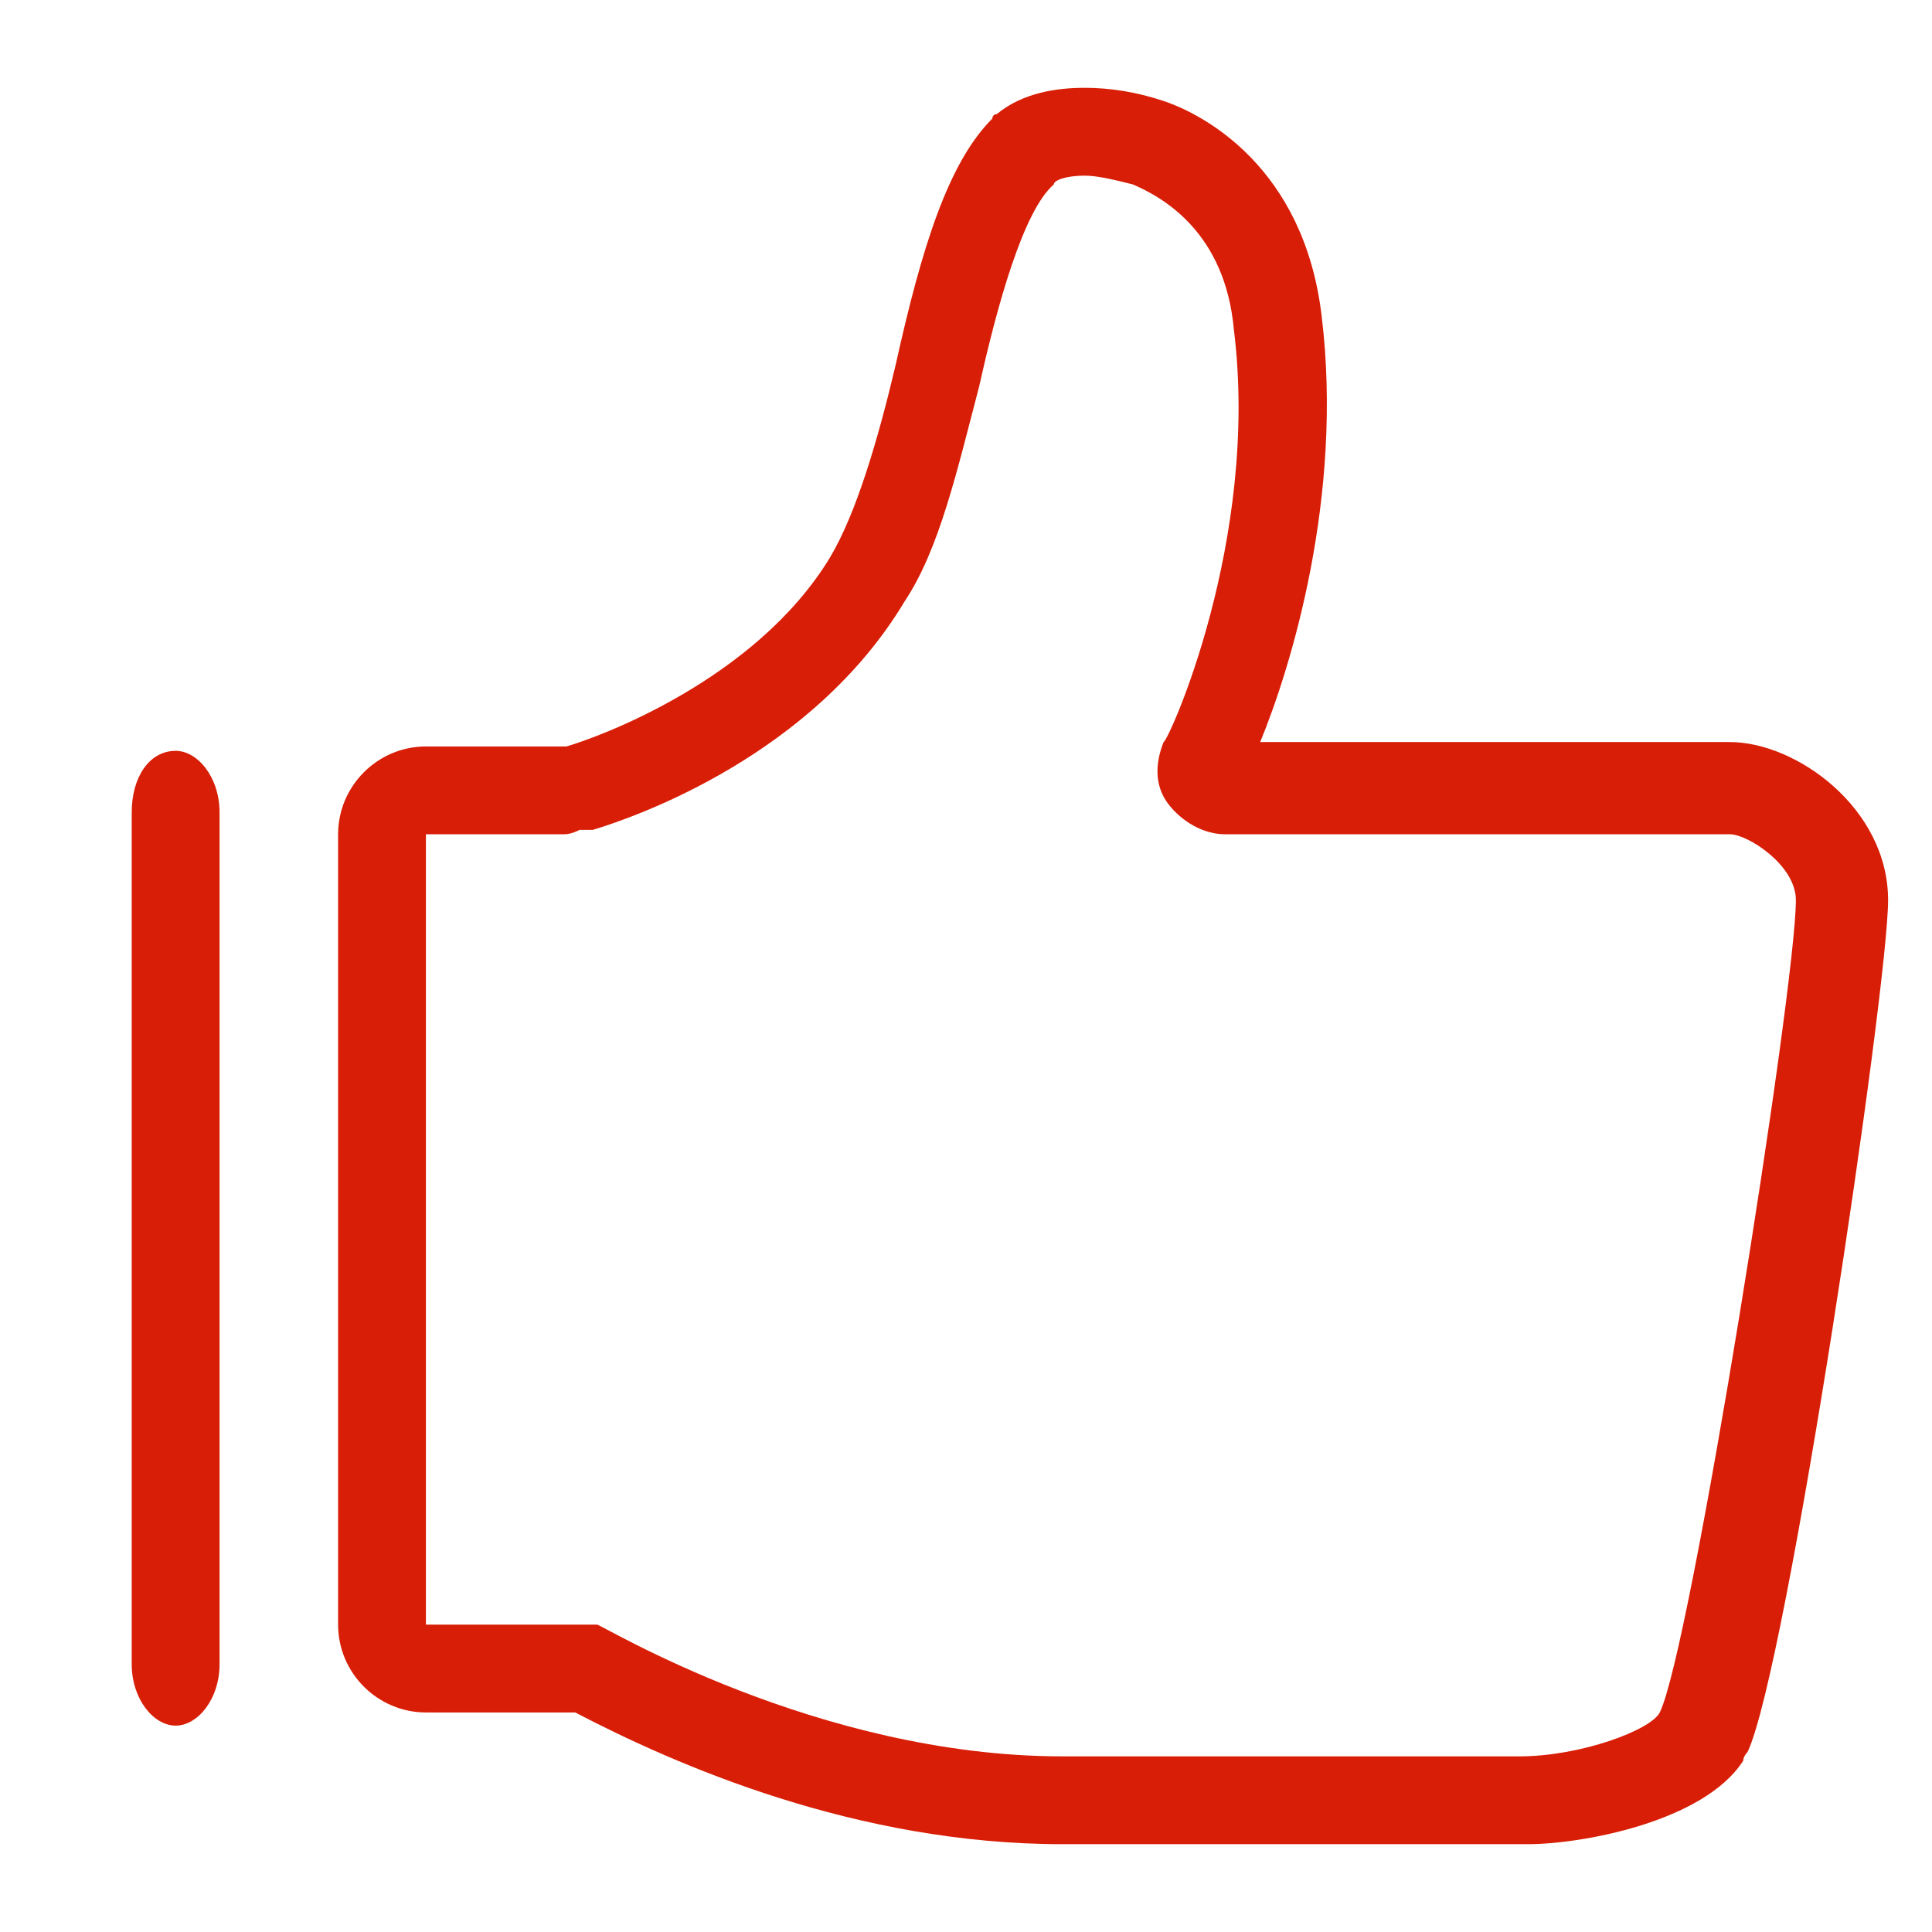 <?xml version="1.0" standalone="no"?><!DOCTYPE svg PUBLIC "-//W3C//DTD SVG 1.1//EN" "http://www.w3.org/Graphics/SVG/1.1/DTD/svg11.dtd"><svg t="1552553036844" class="icon" style="" viewBox="0 0 1024 1024" version="1.1" xmlns="http://www.w3.org/2000/svg" p-id="3897" xmlns:xlink="http://www.w3.org/1999/xlink" width="16" height="16"><defs><style type="text/css"></style></defs><path d="M93.091 914.618c-11.636 0-23.273-13.964-23.273-32.582V430.545c0-18.618 9.309-32.582 23.273-32.582 11.636 0 23.273 13.964 23.273 32.582v451.491c0 18.618-11.636 32.582-23.273 32.582z" fill="#d81e06" p-id="3898"></path><path d="M574.836 93.091c6.982 0 16.291 2.327 25.6 4.655 16.291 6.982 48.873 25.6 53.527 76.8 13.964 111.709-34.909 218.764-37.236 218.764-4.655 11.636-4.655 23.273 2.327 32.582 6.982 9.309 18.618 16.291 30.255 16.291h267.636c9.309 0 34.909 16.291 34.909 34.909 0 46.545-55.855 397.964-72.145 430.545-4.655 9.309-41.891 23.273-74.473 23.273H563.2c-130.327 0-244.364-69.818-246.691-69.818H225.745V442.182h72.145c2.327 0 4.655 0 9.309-2.327H314.182c23.273-6.982 116.364-39.564 165.236-121.018 18.618-27.927 27.927-69.818 39.564-114.036 9.309-41.891 23.273-93.091 39.564-107.055 0-2.327 6.982-4.655 16.291-4.655m0-46.545c-13.964 0-32.582 2.327-46.545 13.964-2.327 0-2.327 2.327-2.327 2.327-23.273 23.273-37.236 67.491-51.2 130.327-9.309 39.564-20.945 79.127-34.909 102.4-39.564 65.164-123.345 95.418-139.636 100.073H225.745c-25.6 0-46.545 20.945-46.545 46.545v418.909c0 25.6 20.945 46.545 46.545 46.545h79.127c53.527 27.927 148.945 69.818 258.327 69.818h246.691c27.927 0 93.091-11.636 114.036-44.218 0-2.327 2.327-4.655 2.327-4.655 20.945-44.218 74.473-404.945 74.473-451.491 0-48.873-48.873-83.782-83.782-83.782H667.927c16.291-39.564 44.218-130.327 32.582-225.745-9.309-79.127-62.836-107.055-83.782-114.036-13.964-4.655-27.927-6.982-41.891-6.982z" fill="#d81e06" p-id="3899"></path></svg>
